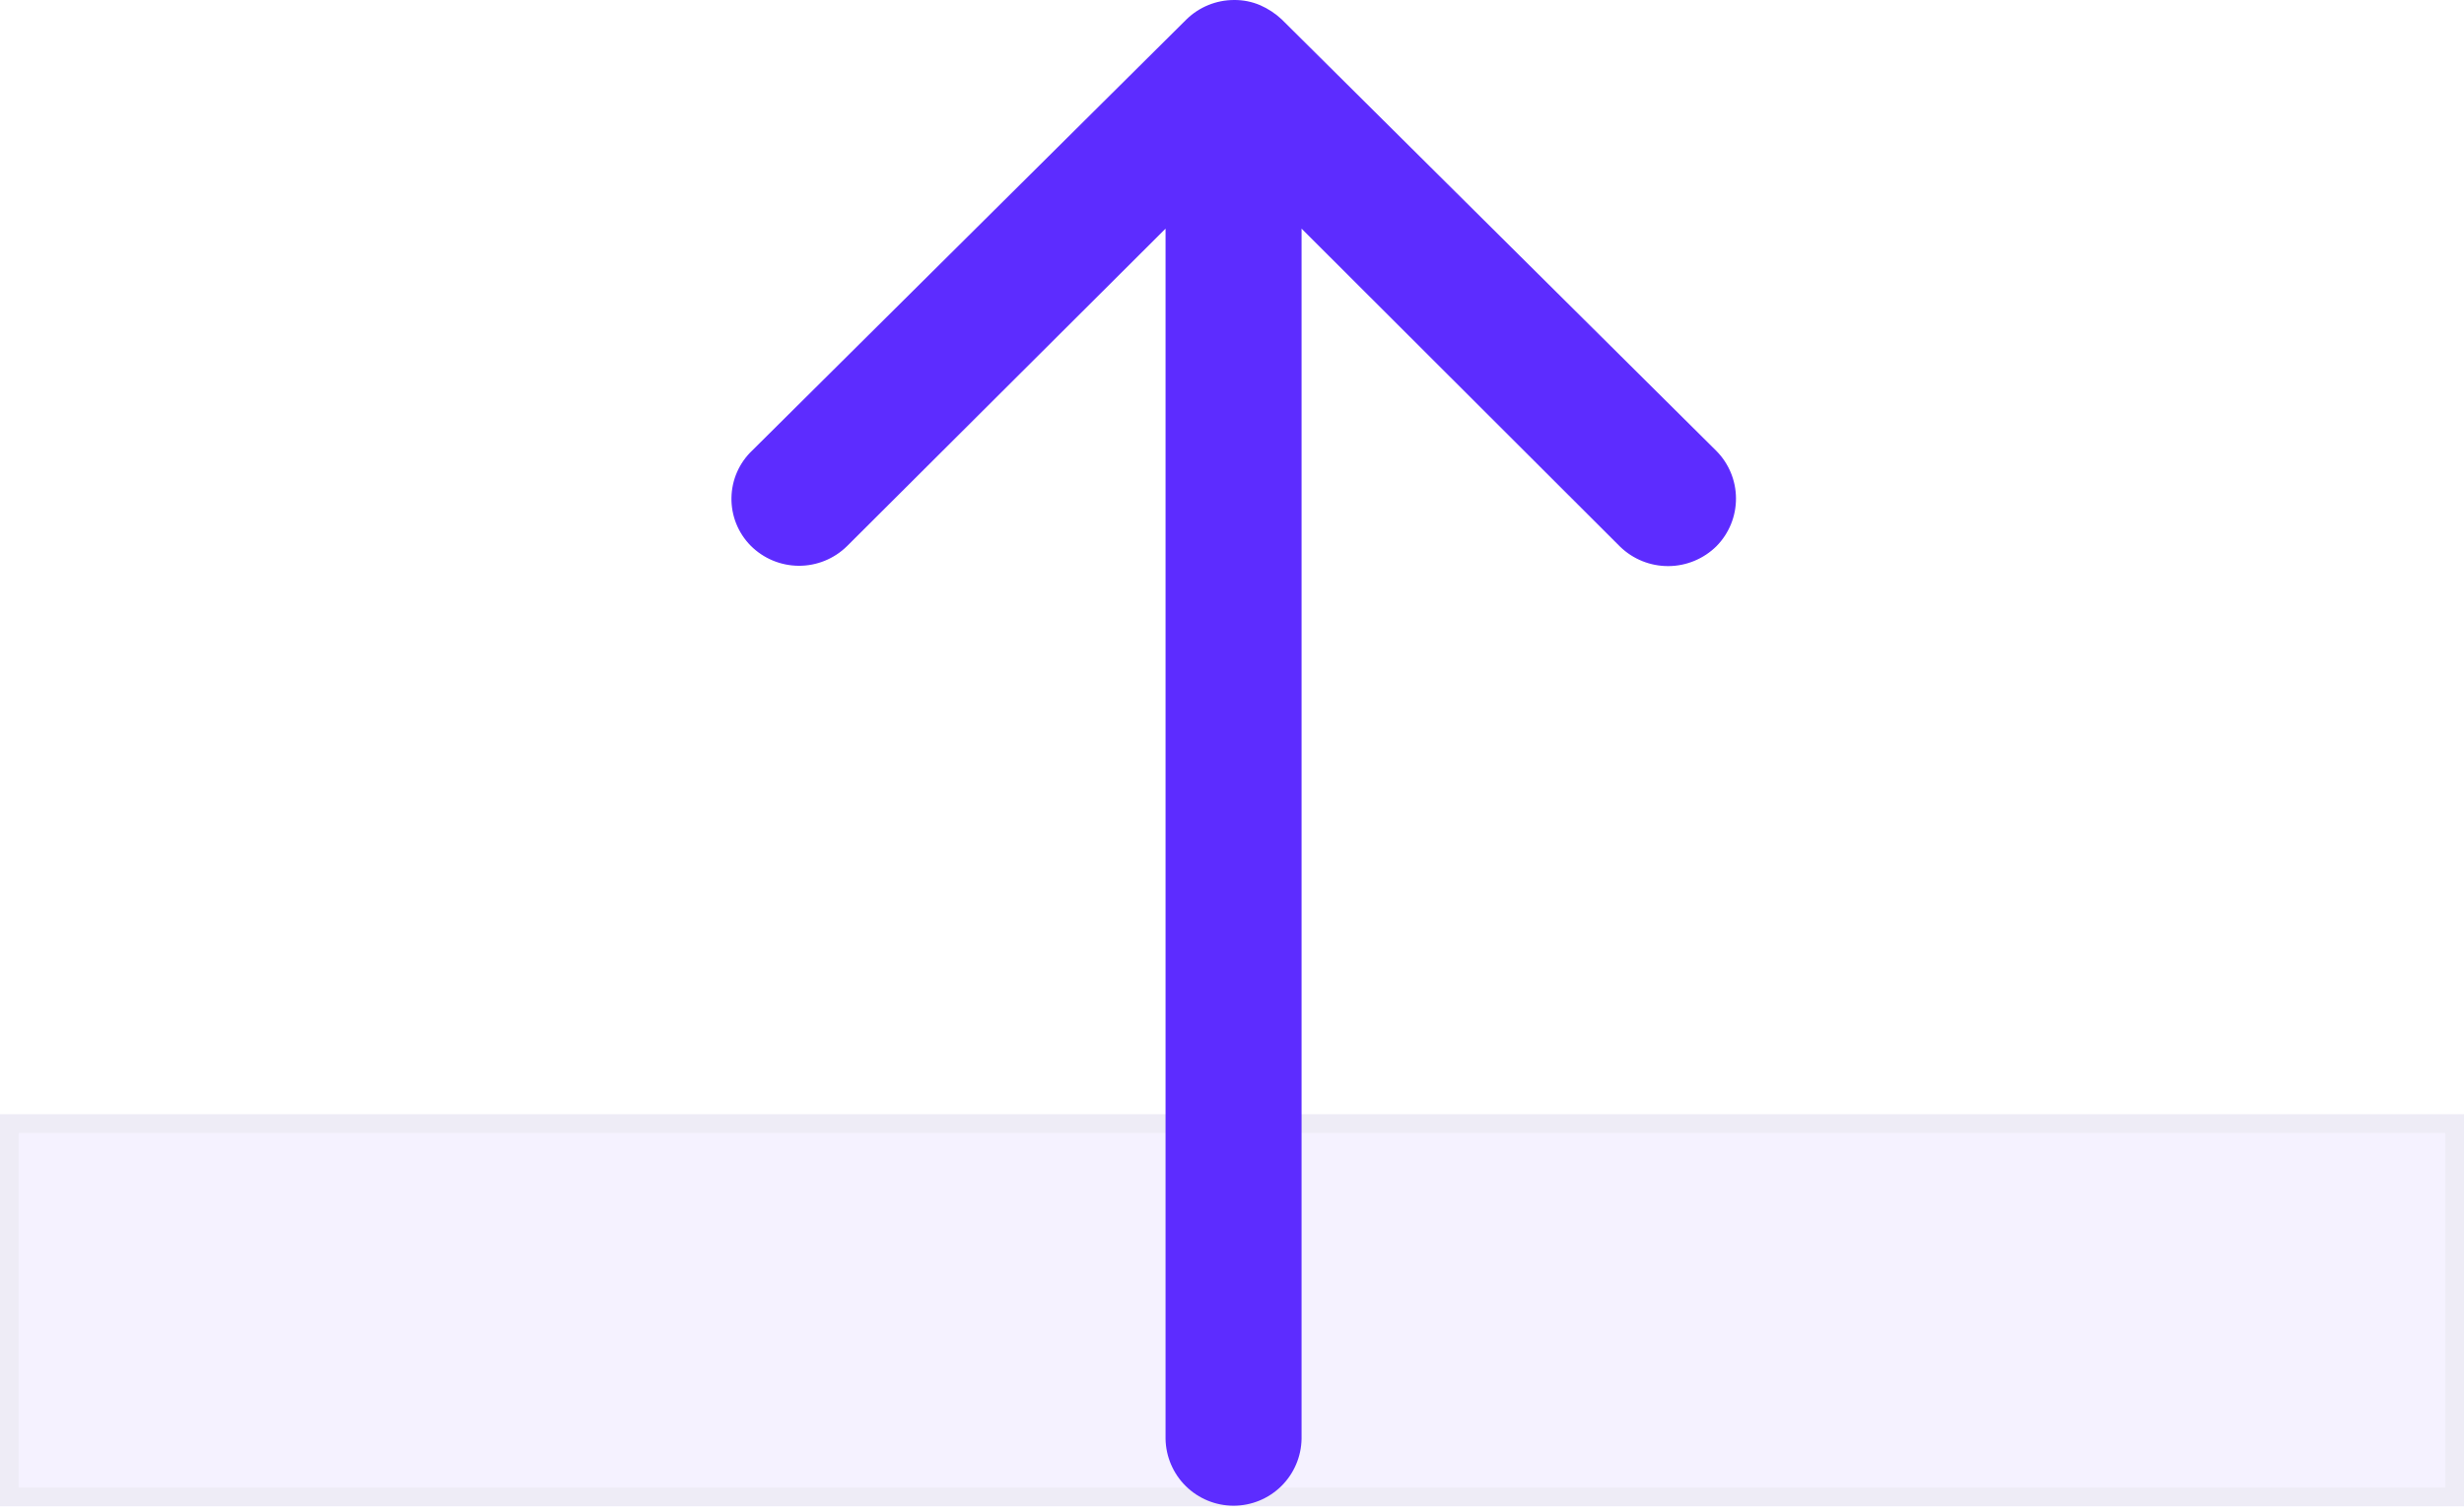 <svg width="132" height="81" viewBox="0 0 132 81" fill="none" xmlns="http://www.w3.org/2000/svg">
<g opacity="0.25">
<path opacity="0.25" d="M0 80.689L132 80.689V59.689L0 59.689V80.689Z" fill="#5D2CFF"/>
<path opacity="0.25" d="M0.5 80.189L131.5 80.189V60.189L0.5 60.189V80.189Z" stroke="#707070"/>
</g>
<path d="M40.215 29.232C40.897 29.916 41.822 30.302 42.788 30.308C43.754 30.313 44.682 29.936 45.372 29.26L62.44 12.248L62.44 77.074C62.456 78.03 62.847 78.941 63.528 79.612C64.21 80.282 65.127 80.658 66.084 80.658C67.04 80.658 67.957 80.282 68.639 79.612C69.32 78.941 69.711 78.03 69.727 77.074V12.248L86.795 29.288C87.488 29.958 88.415 30.33 89.379 30.325C90.343 30.32 91.266 29.937 91.952 29.26C92.628 28.576 93.005 27.651 92.999 26.69C92.994 25.728 92.607 24.808 91.924 24.131L68.662 1.037C68.325 0.722 67.936 0.466 67.513 0.28C67.071 0.091 66.594 -0.005 66.113 -4.57764e-05C65.16 -0 64.245 0.372 63.563 1.037L40.299 24.131C39.954 24.458 39.678 24.85 39.486 25.285C39.295 25.72 39.193 26.189 39.185 26.664C39.177 27.139 39.264 27.611 39.441 28.052C39.618 28.493 39.881 28.894 40.215 29.232Z" fill="#5D2CFF"/>
</svg>
